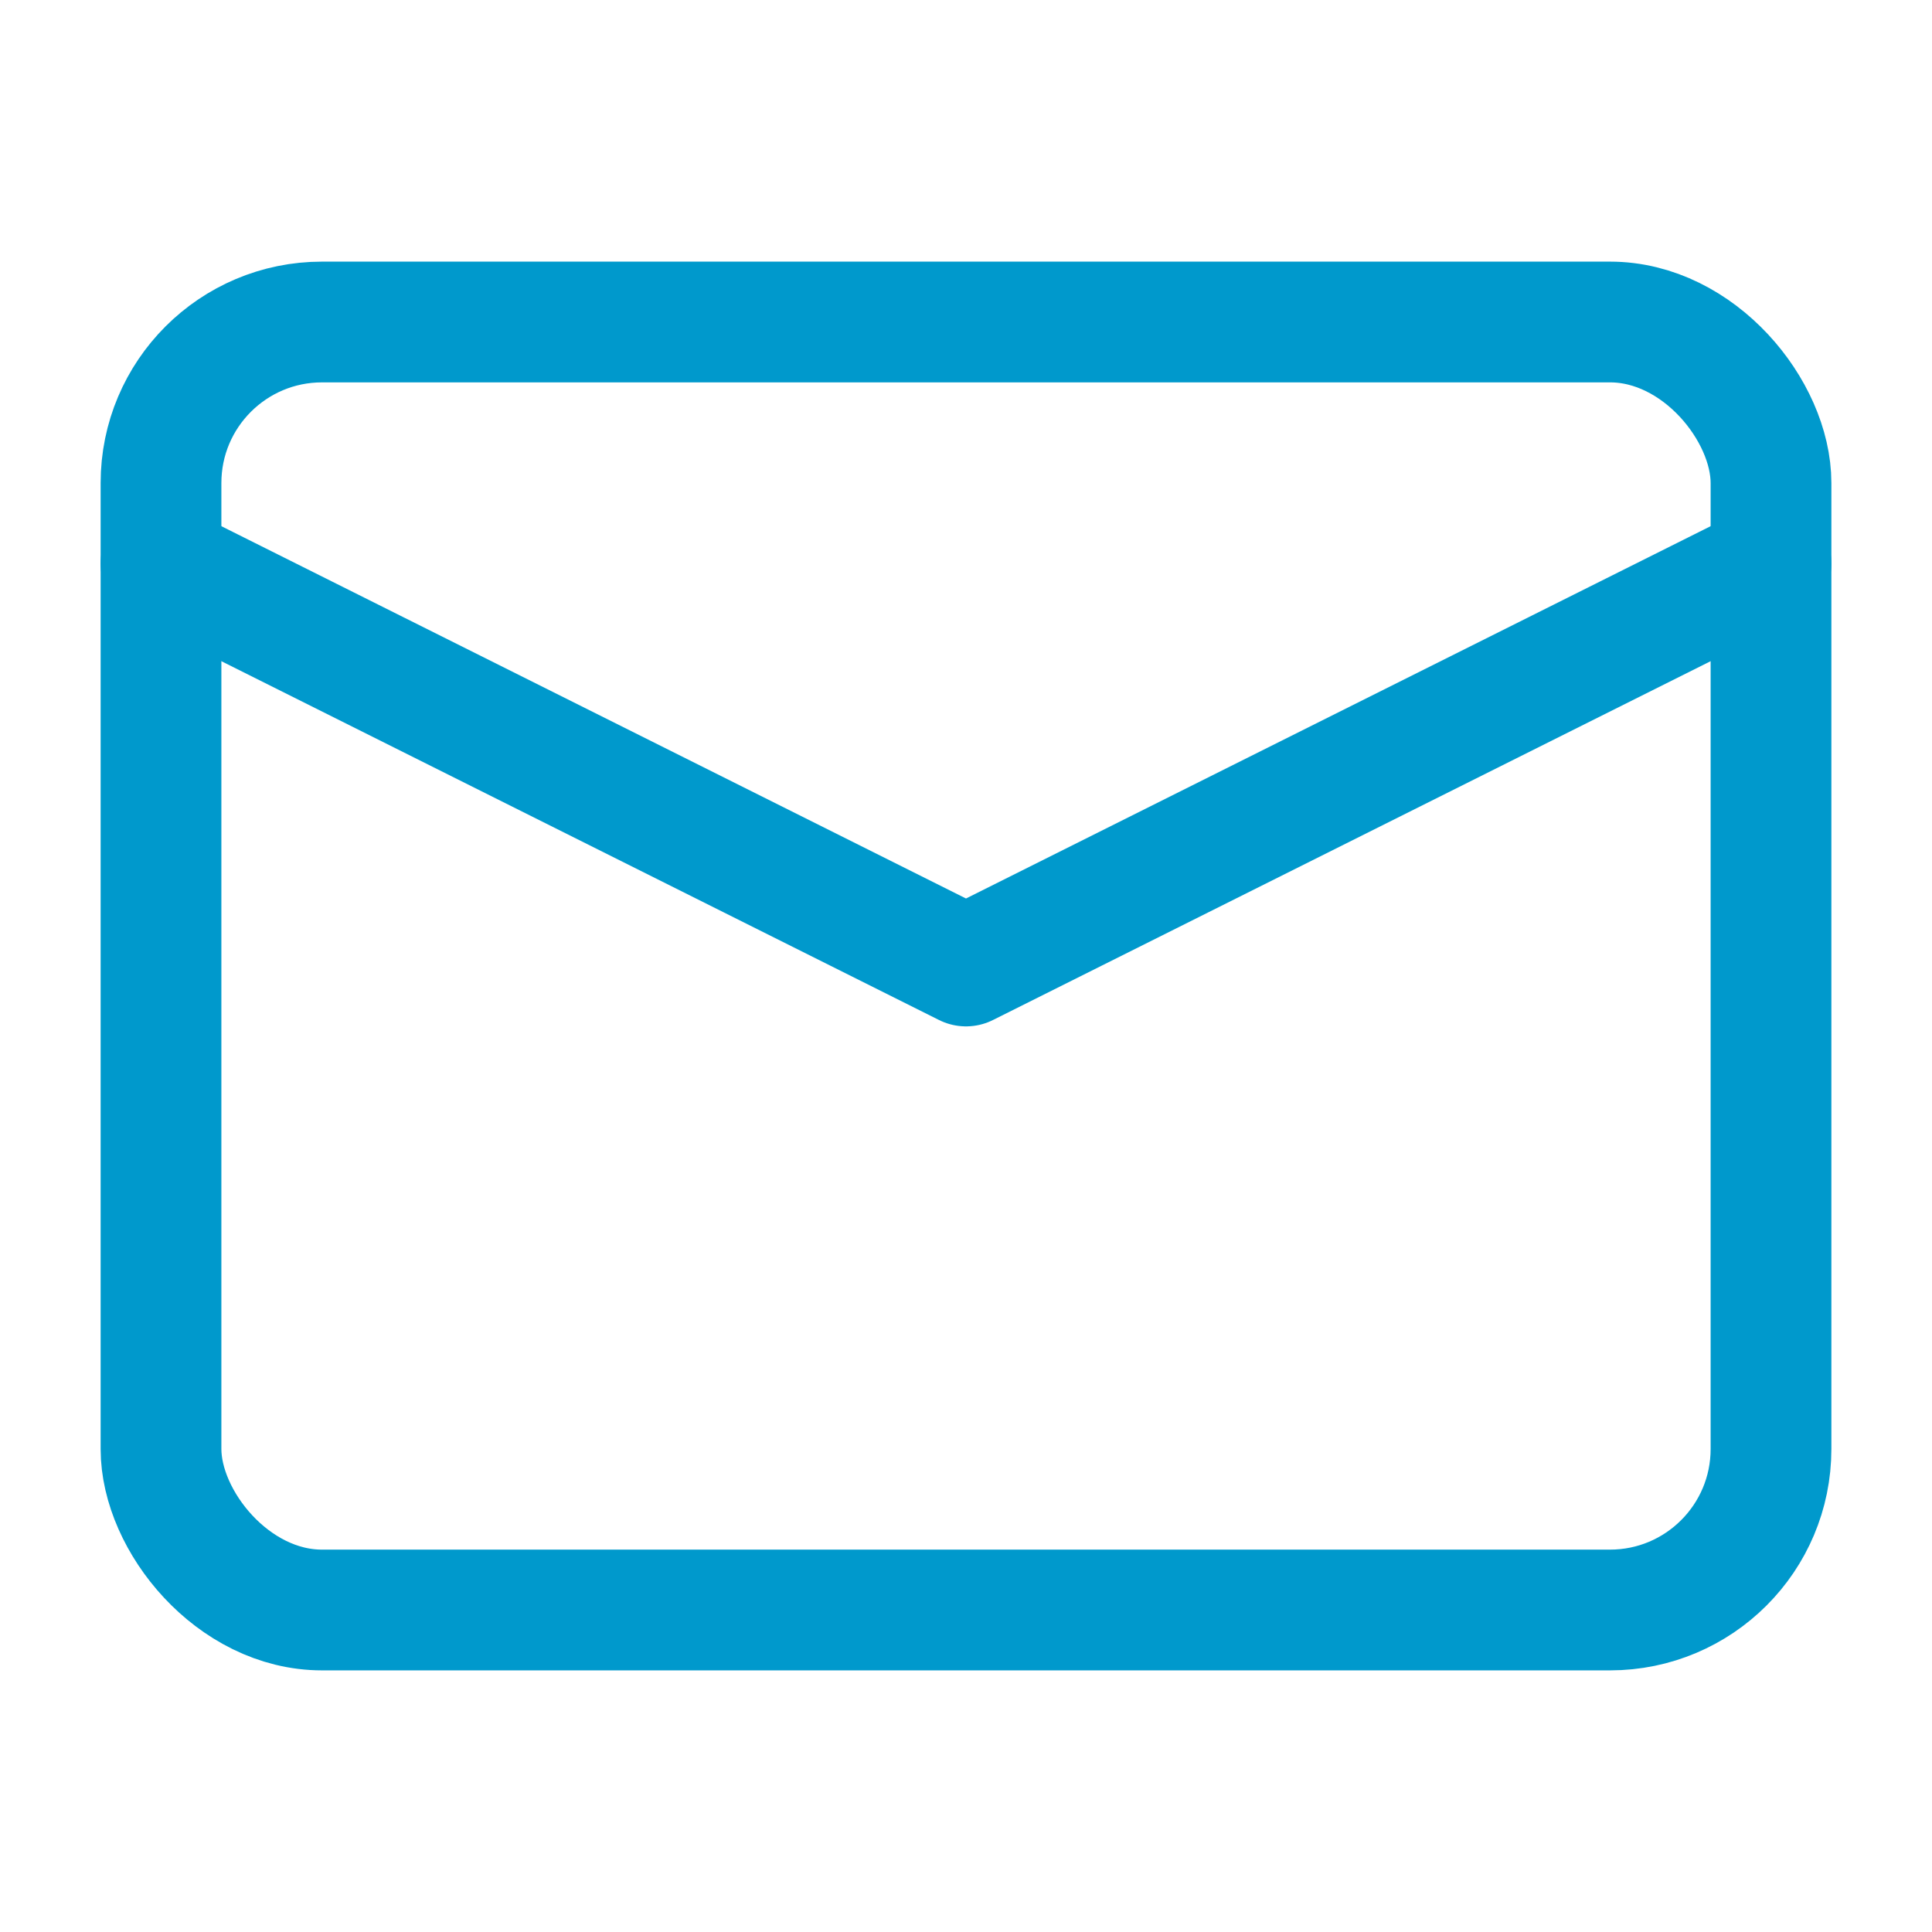 <svg xmlns="http://www.w3.org/2000/svg" viewBox="0 0 24 24" width="64" height="64" fill="none" stroke="#0099cc" stroke-width="1.5" stroke-linecap="round" stroke-linejoin="round">
  <rect x="2" y="4" width="20" height="16" rx="2" />
  <path d="M22 7l-10 5-10-5" />
</svg>